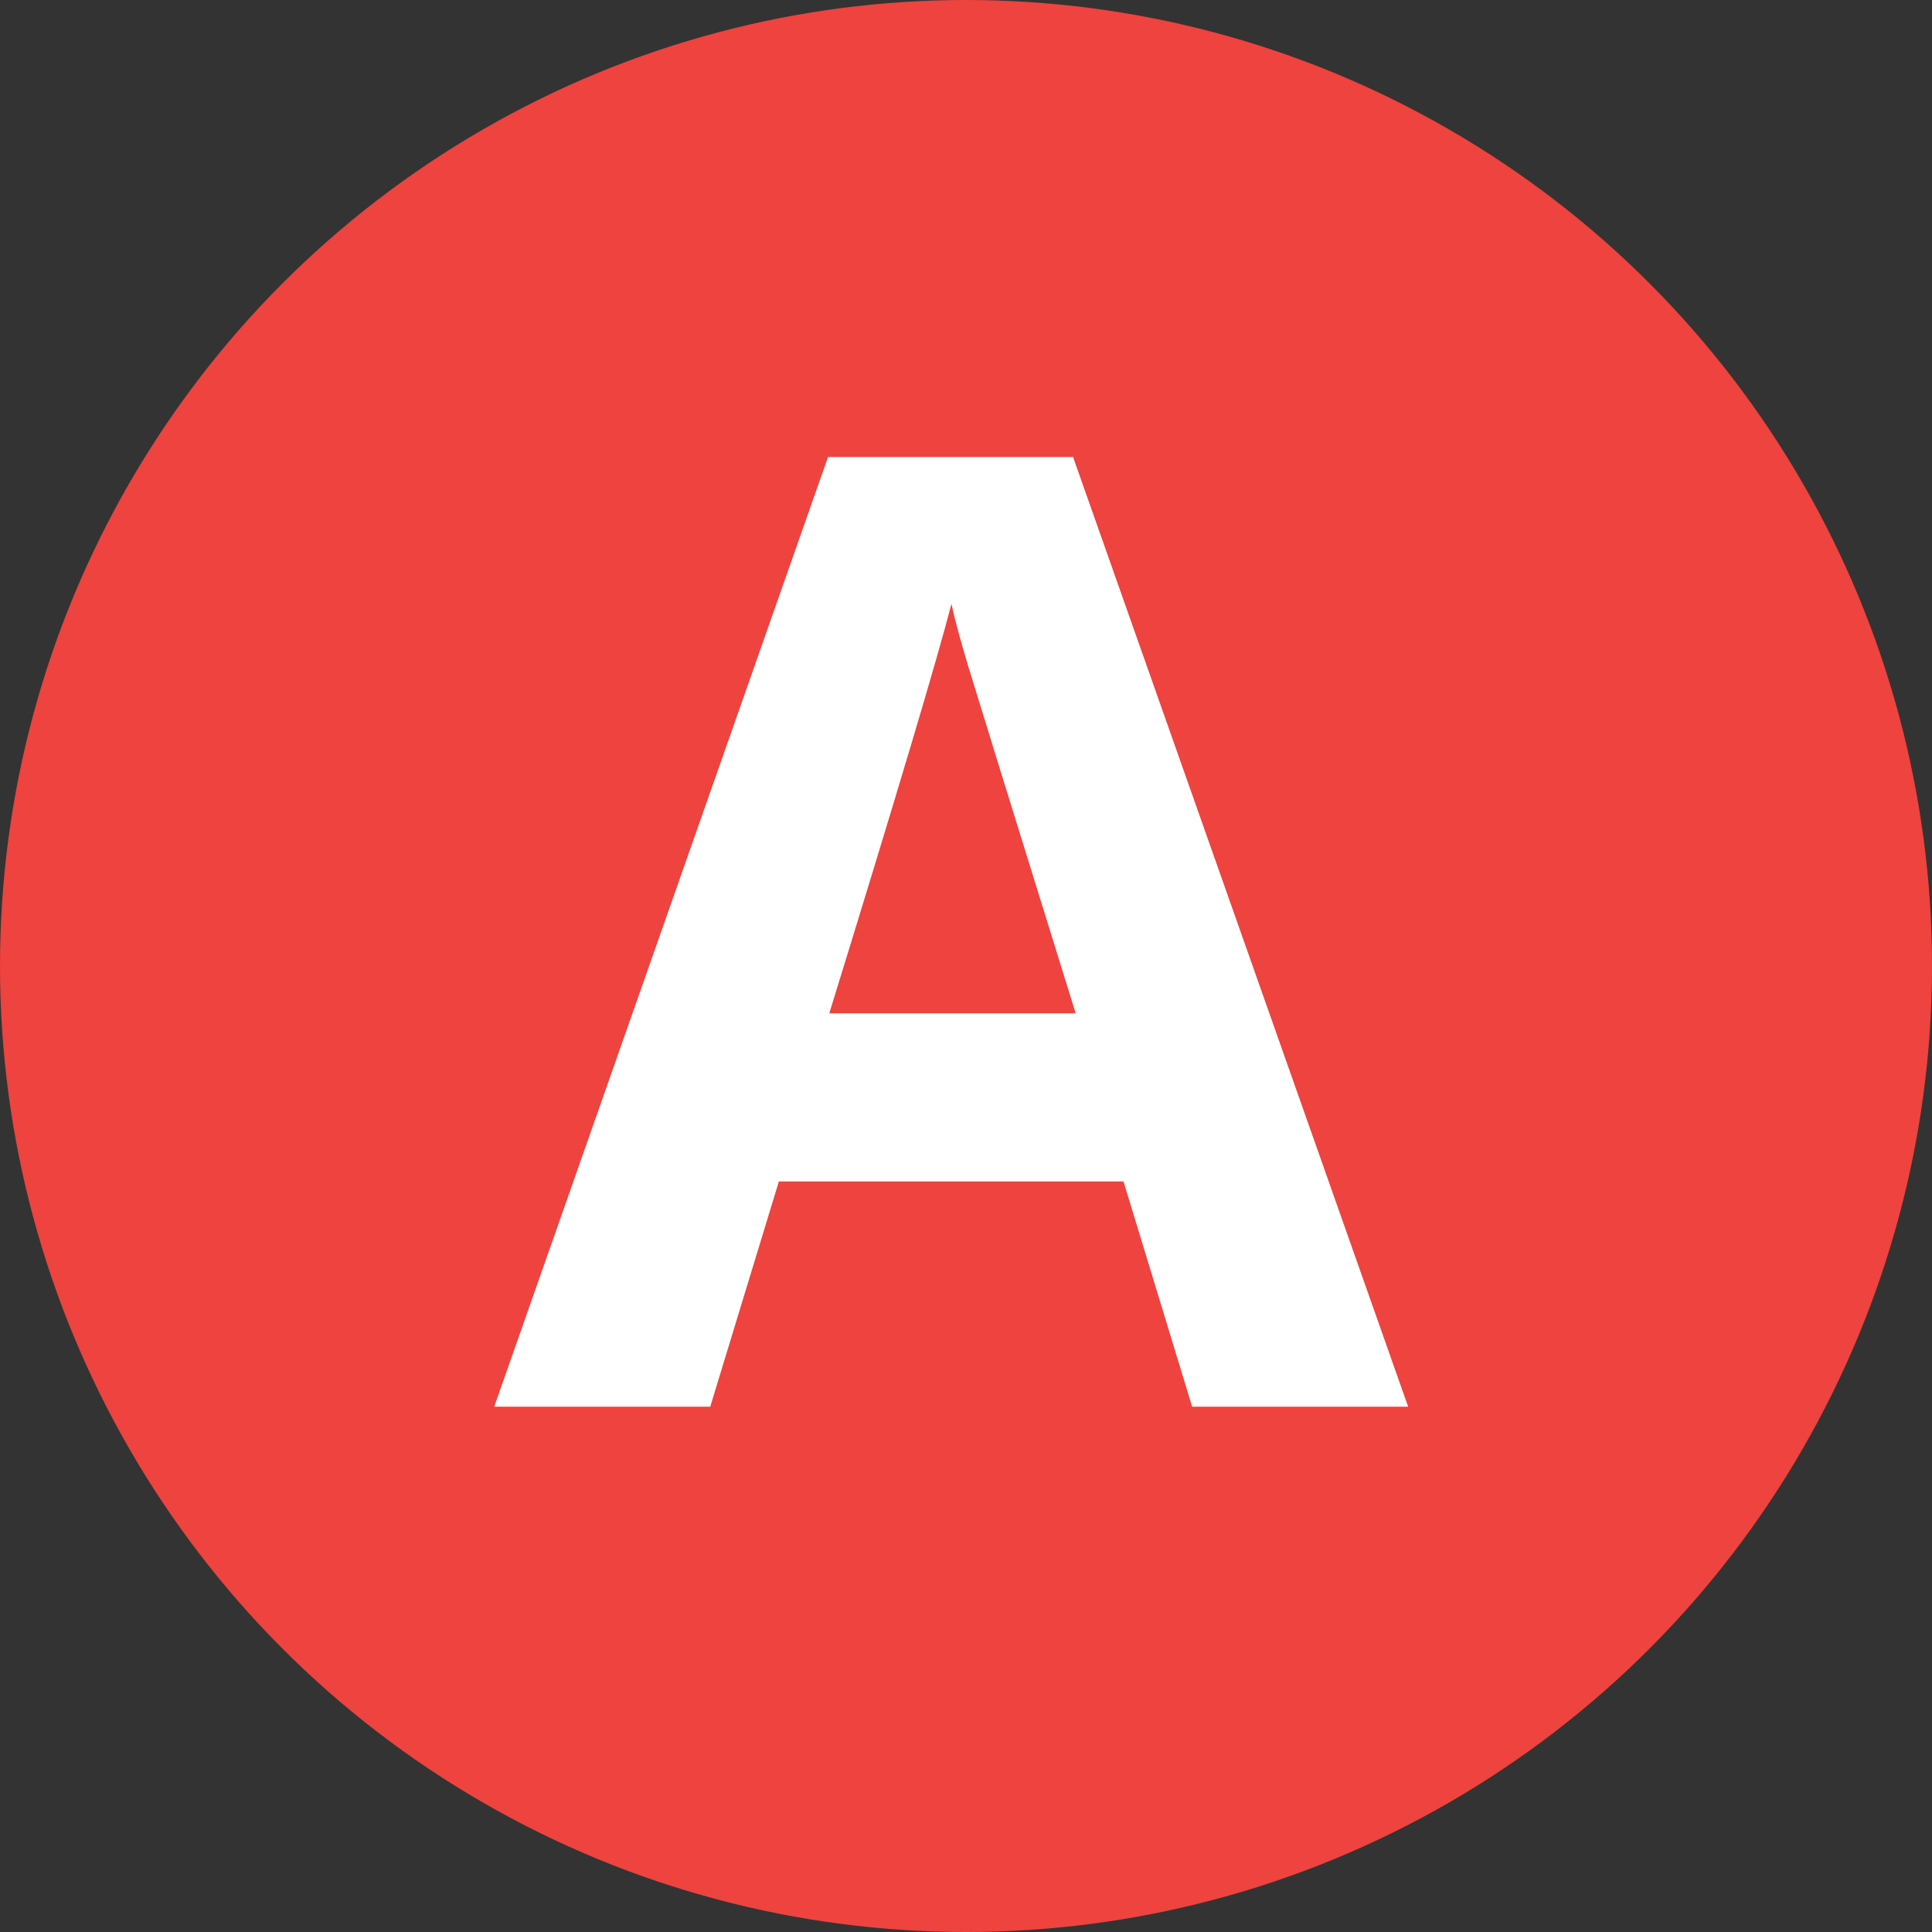<svg id="a" xmlns="http://www.w3.org/2000/svg" viewBox="0 0 105 105"><rect x="0" y="0" width="105" height="105" fill="#333333" stroke="none"/><defs><style>.cls-1{fill:#ee433e;}.cls-2{fill:#fff;}</style></defs><title>a</title><circle class="cls-1" cx="52.5" cy="52.5" r="52.5"/><path class="cls-2" d="M67.79,79.45,64.06,67.21H45.33L41.6,79.45H29.86L48,27.84H61.32L79.53,79.45ZM61.46,58.07q-5.16-16.62-5.82-18.8t-.93-3.45q-1.16,4.5-6.64,22.25Z" transform="translate(-3 -3)"/></svg>